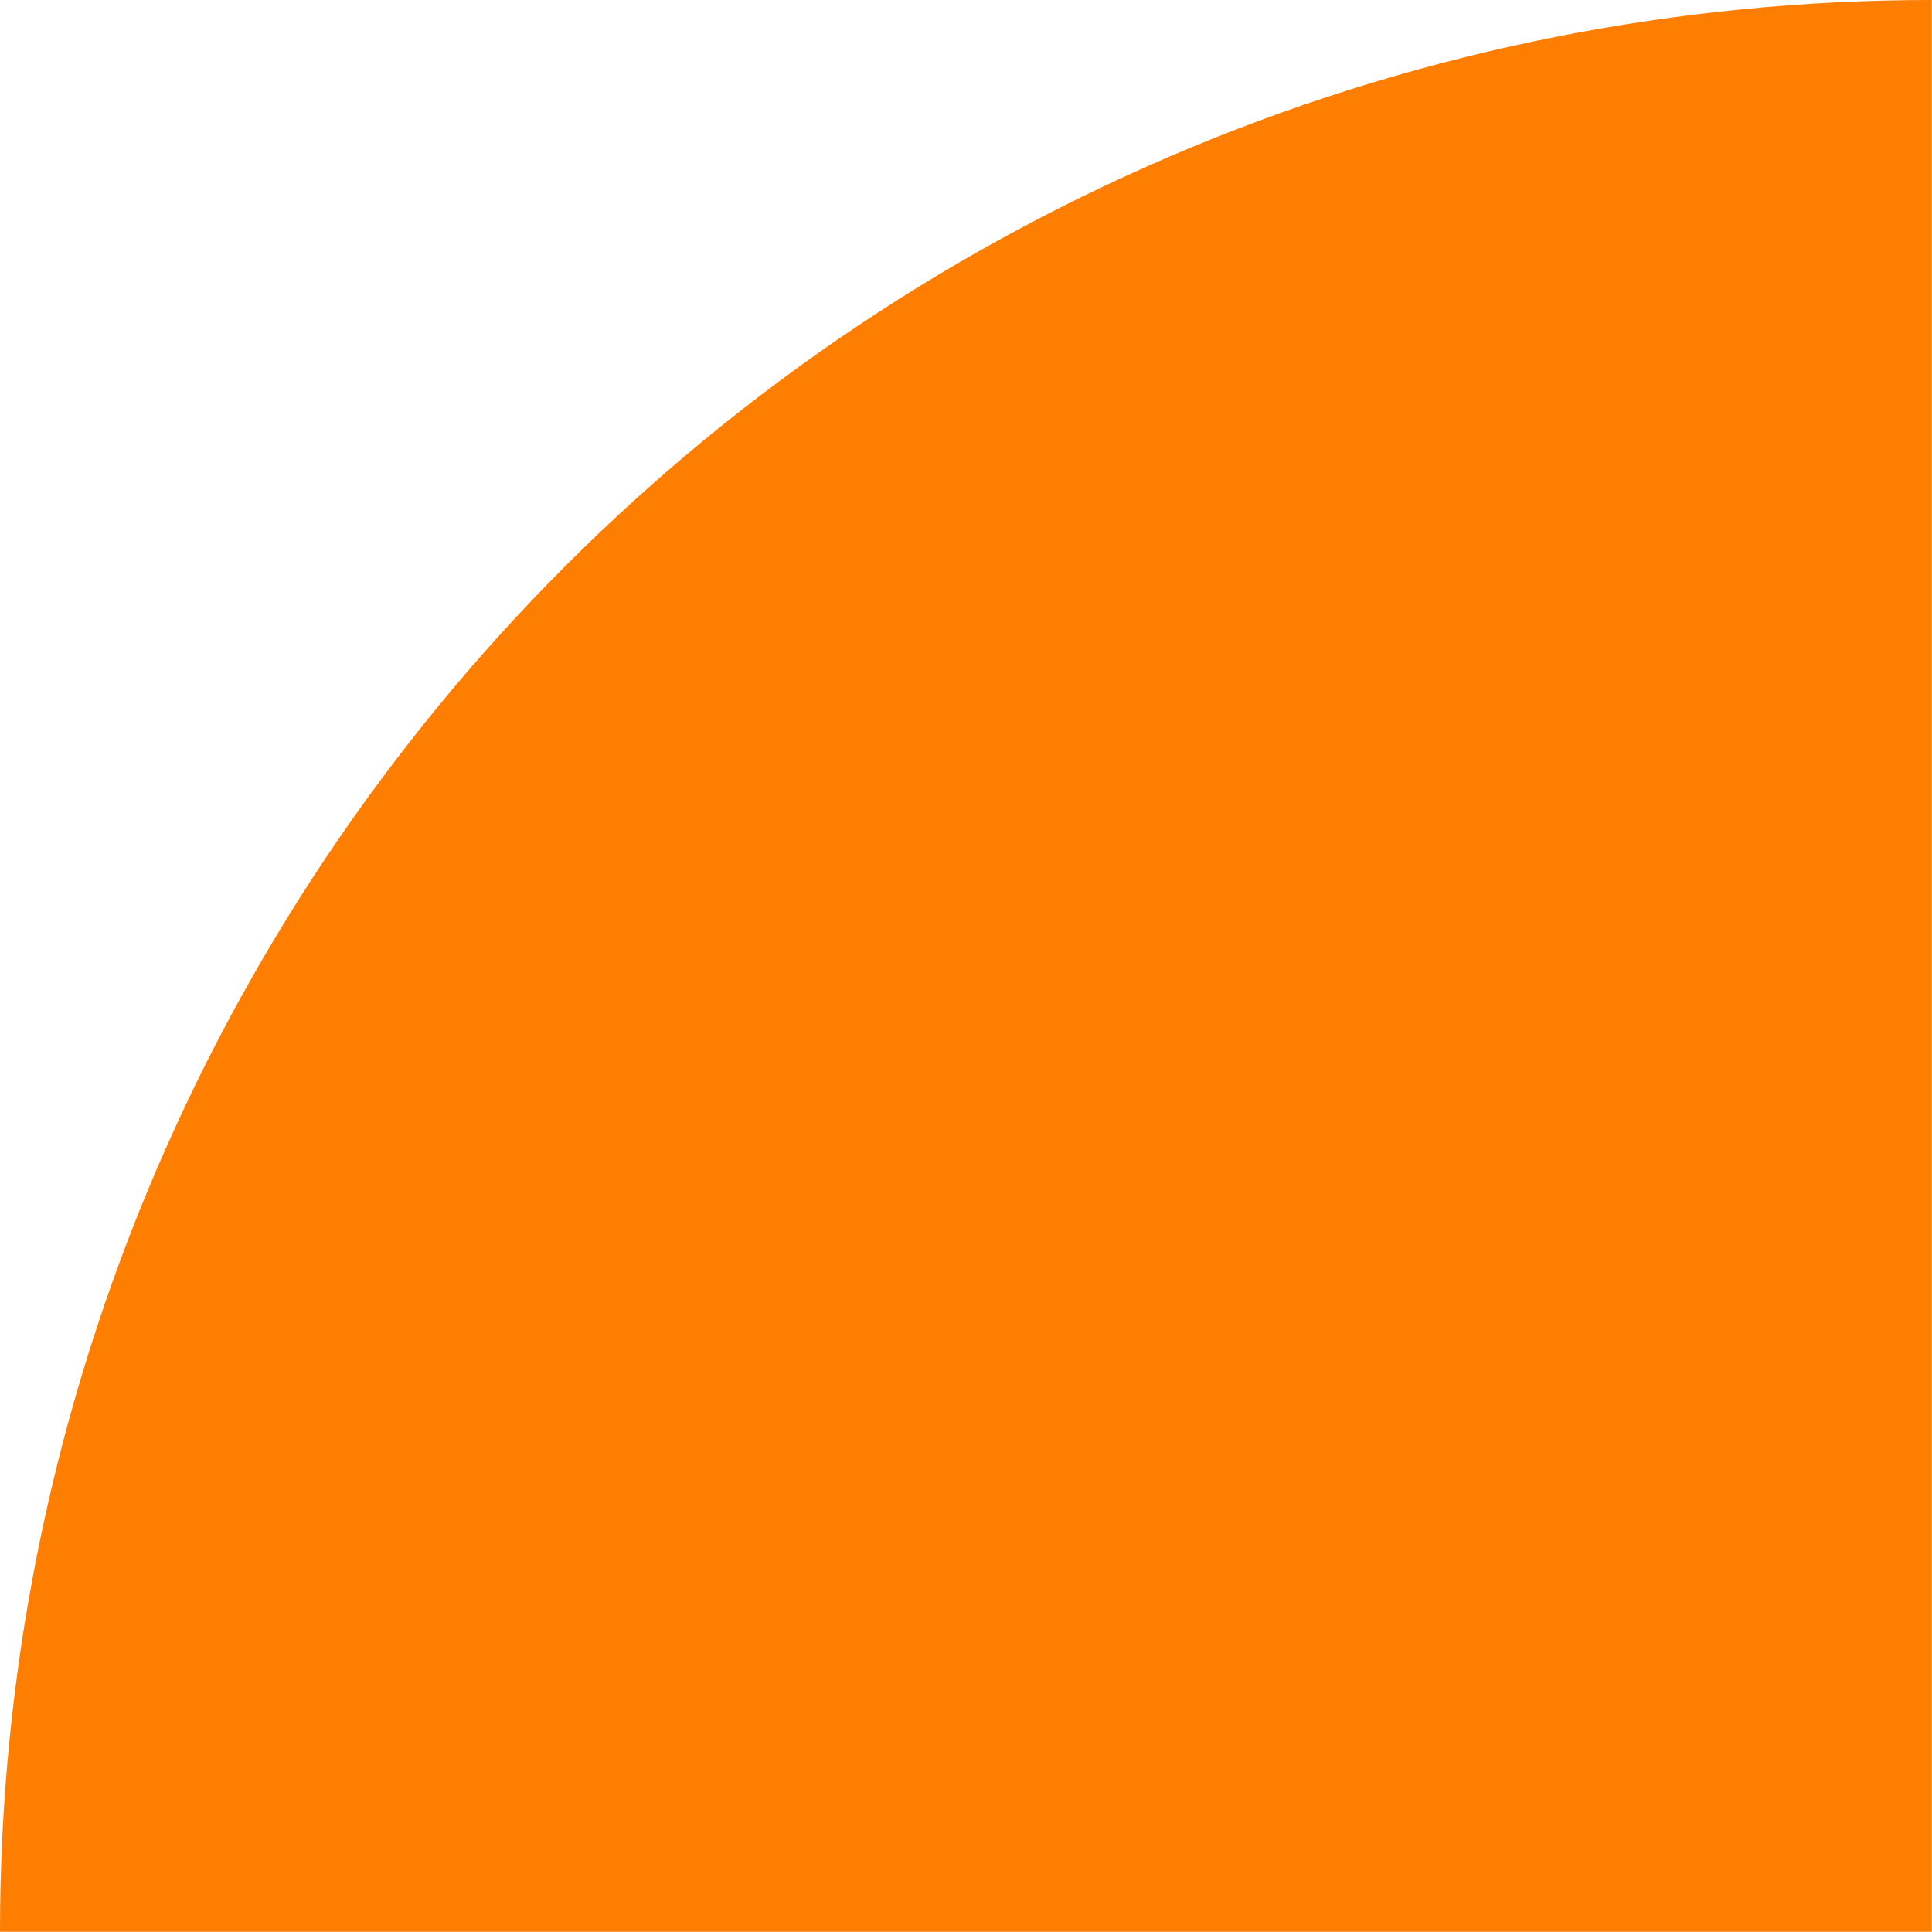 <svg width="42" height="42" viewBox="0 0 42 42" fill="none" xmlns="http://www.w3.org/2000/svg">
<path d="M1.27212e-06 41.995C-0.001 36.48 1.084 31.018 3.194 25.922C5.304 20.827 8.397 16.197 12.297 12.297C16.197 8.397 20.827 5.304 25.922 3.194C31.018 1.084 36.48 -0.001 41.995 1.27209e-06V41.995H1.27212e-06Z" fill="#FE7E02"/>
</svg>
